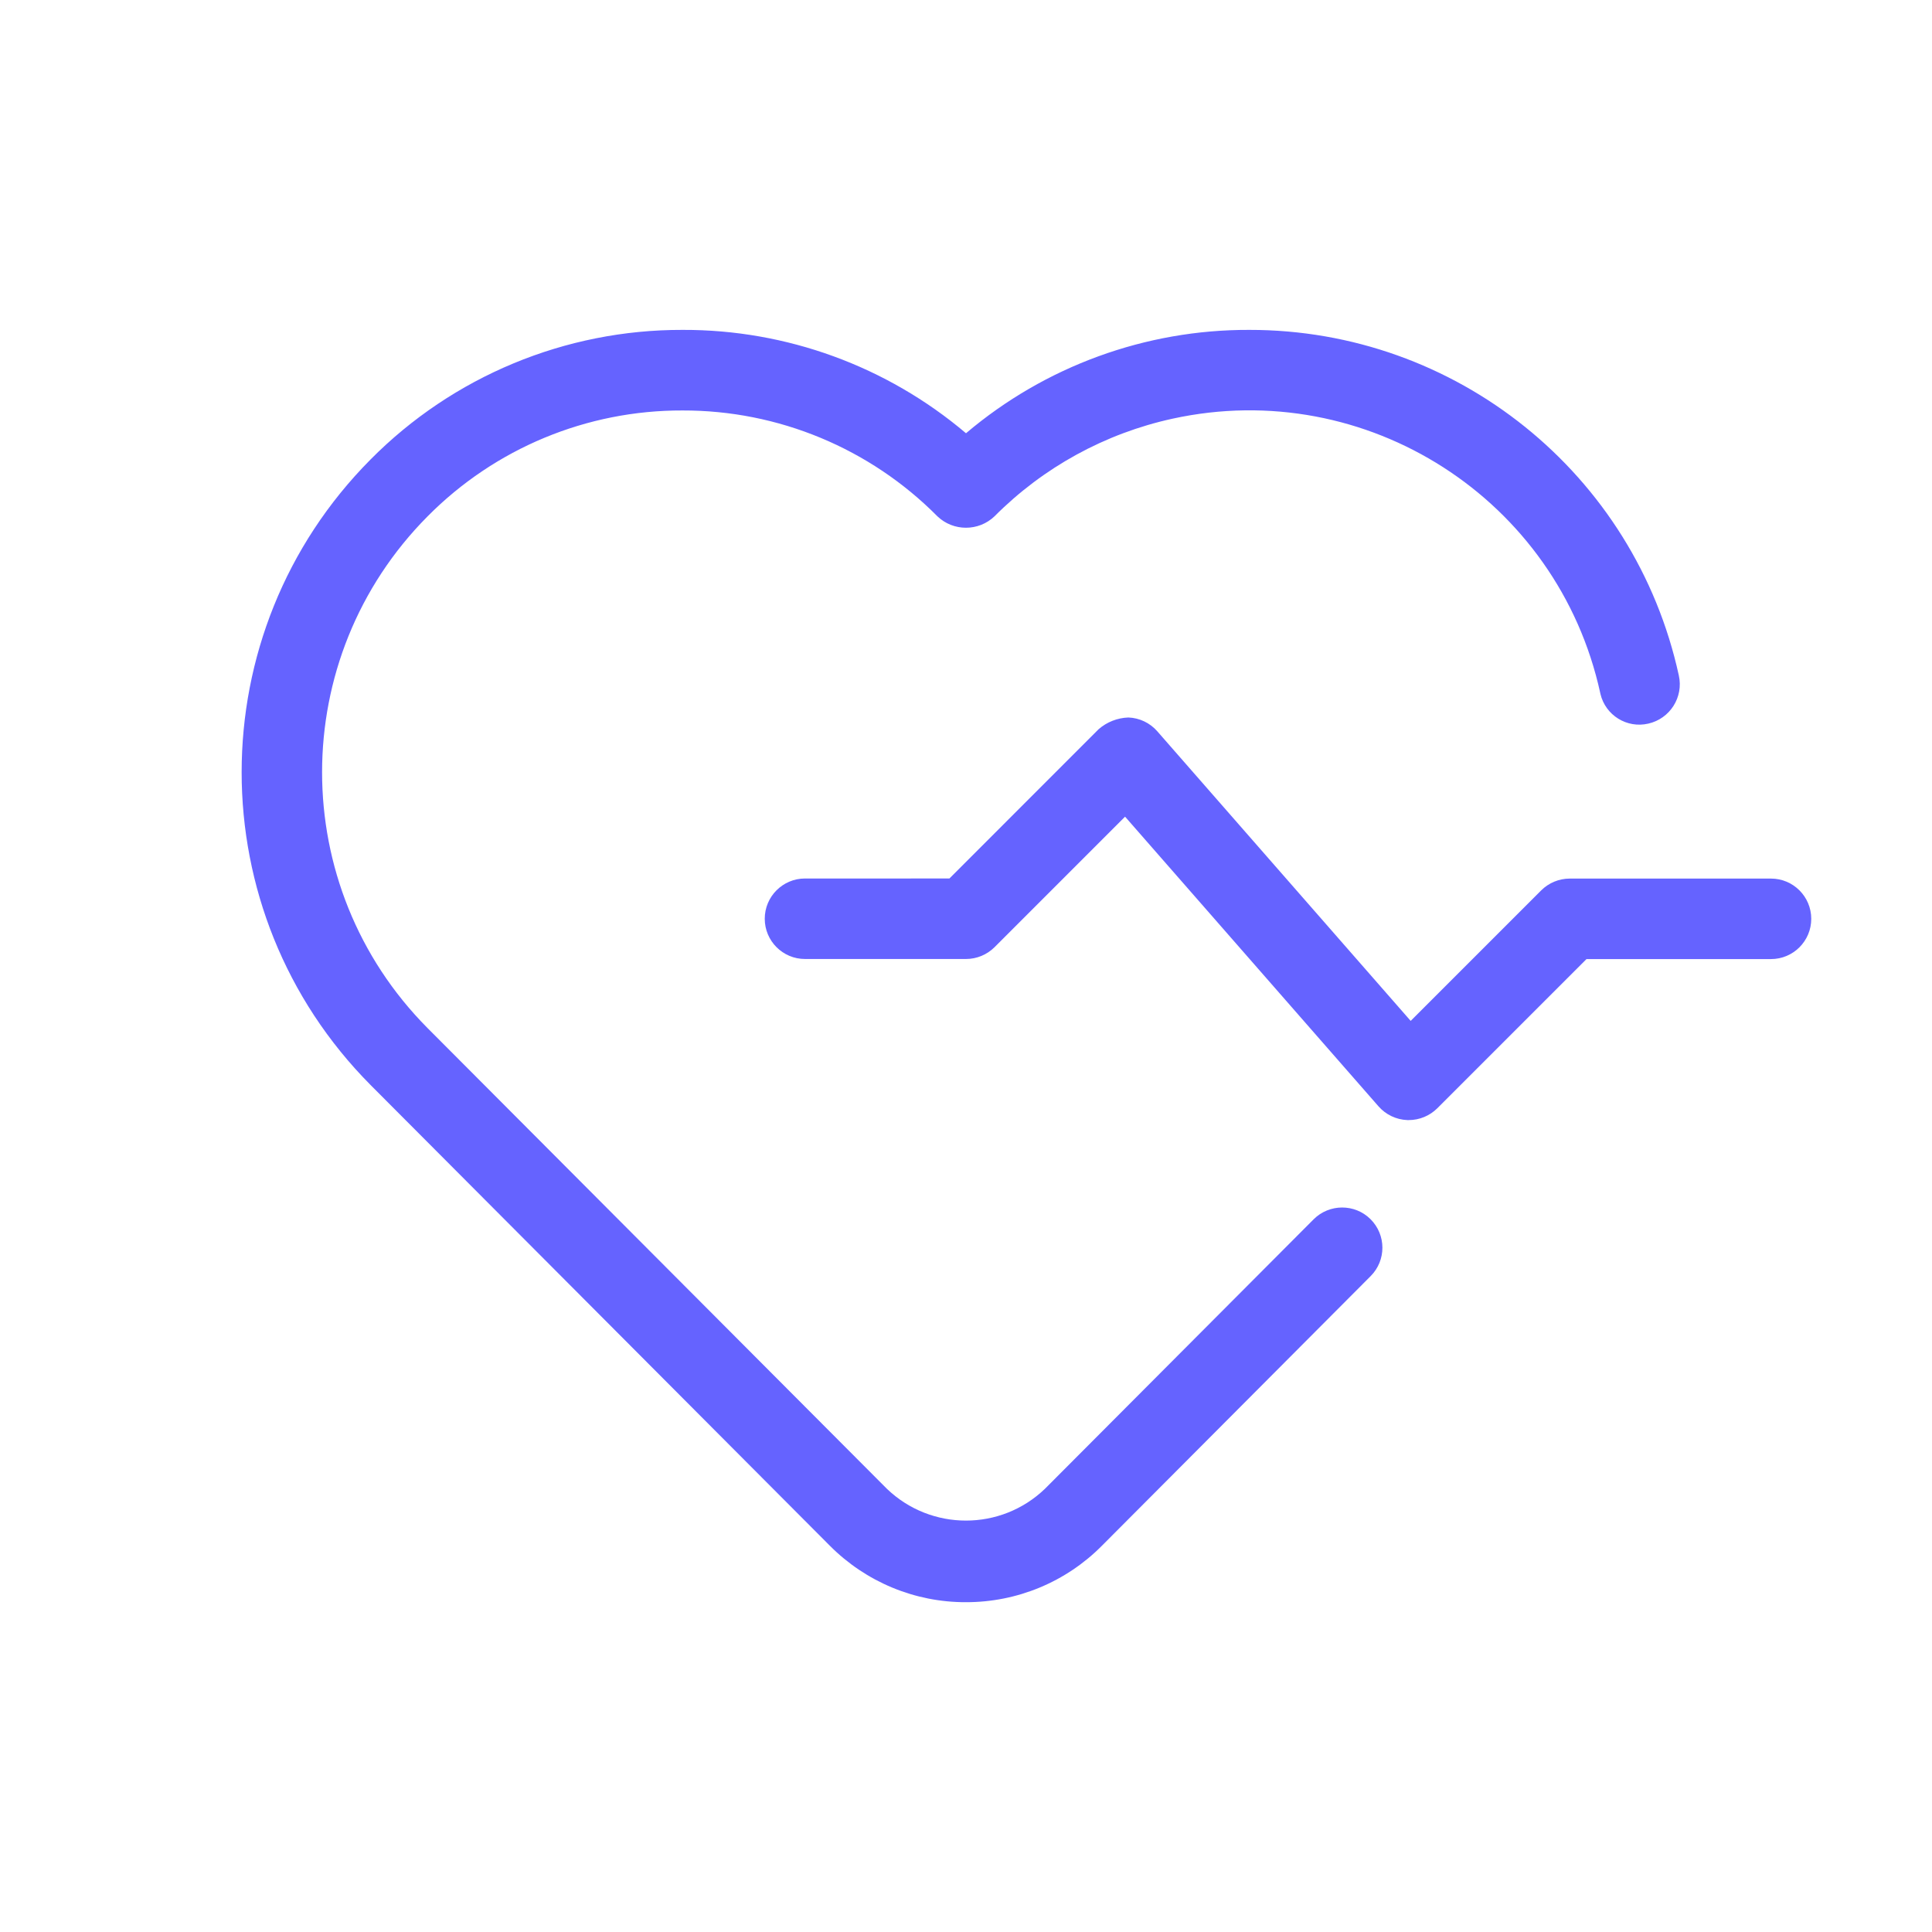 <svg xmlns="http://www.w3.org/2000/svg" enable-background="new 0 0 24 24" viewBox="0 0 24 24"><path fill="#6563ff" d="M16.318,15.147l-3.337,3.347c-0.548,0.527-1.414,0.527-1.963,0.001L5.312,12.772c-1.748-1.759-1.748-4.599,0-6.358c0.837-0.845,1.978-1.319,3.167-1.315c1.189-0.003,2.329,0.471,3.166,1.315c0.198,0.189,0.511,0.189,0.709,0c0.606-0.609,1.374-1.03,2.212-1.213c2.409-0.526,4.787,1,5.313,3.409c0.001,0.003,0.002,0.007,0.002,0.01c0.063,0.266,0.329,0.431,0.595,0.369c0.269-0.061,0.439-0.328,0.379-0.598c-0.547-2.508-2.769-4.296-5.336-4.293h-0.001C14.231,4.094,12.983,4.549,12,5.382c-0.983-0.833-2.231-1.288-3.519-1.284H8.479c-1.455-0.004-2.852,0.576-3.876,1.61c-2.135,2.15-2.135,5.62,0,7.77l5.706,5.724C10.757,19.652,11.365,19.905,12,19.903c0.635,0.001,1.244-0.252,1.69-0.703l3.337-3.348c0.195-0.196,0.194-0.512-0.002-0.707C16.83,14.951,16.513,14.952,16.318,15.147z M22,10.914h-2.5c-0.133,0-0.26,0.053-0.354,0.146l-1.622,1.622l-3.148-3.598c-0.091-0.104-0.221-0.166-0.359-0.171c-0.137,0.005-0.267,0.056-0.37,0.146l-1.853,1.854H10c-0.276,0-0.5,0.224-0.5,0.5s0.224,0.5,0.5,0.5h2c0.133,0,0.26-0.053,0.354-0.146l1.622-1.622l3.148,3.598c0.091,0.104,0.221,0.166,0.359,0.171H17.5c0.133,0,0.26-0.053,0.354-0.146l1.854-1.854H22c0.276,0,0.5-0.224,0.5-0.5S22.276,10.914,22,10.914z"/></svg>
